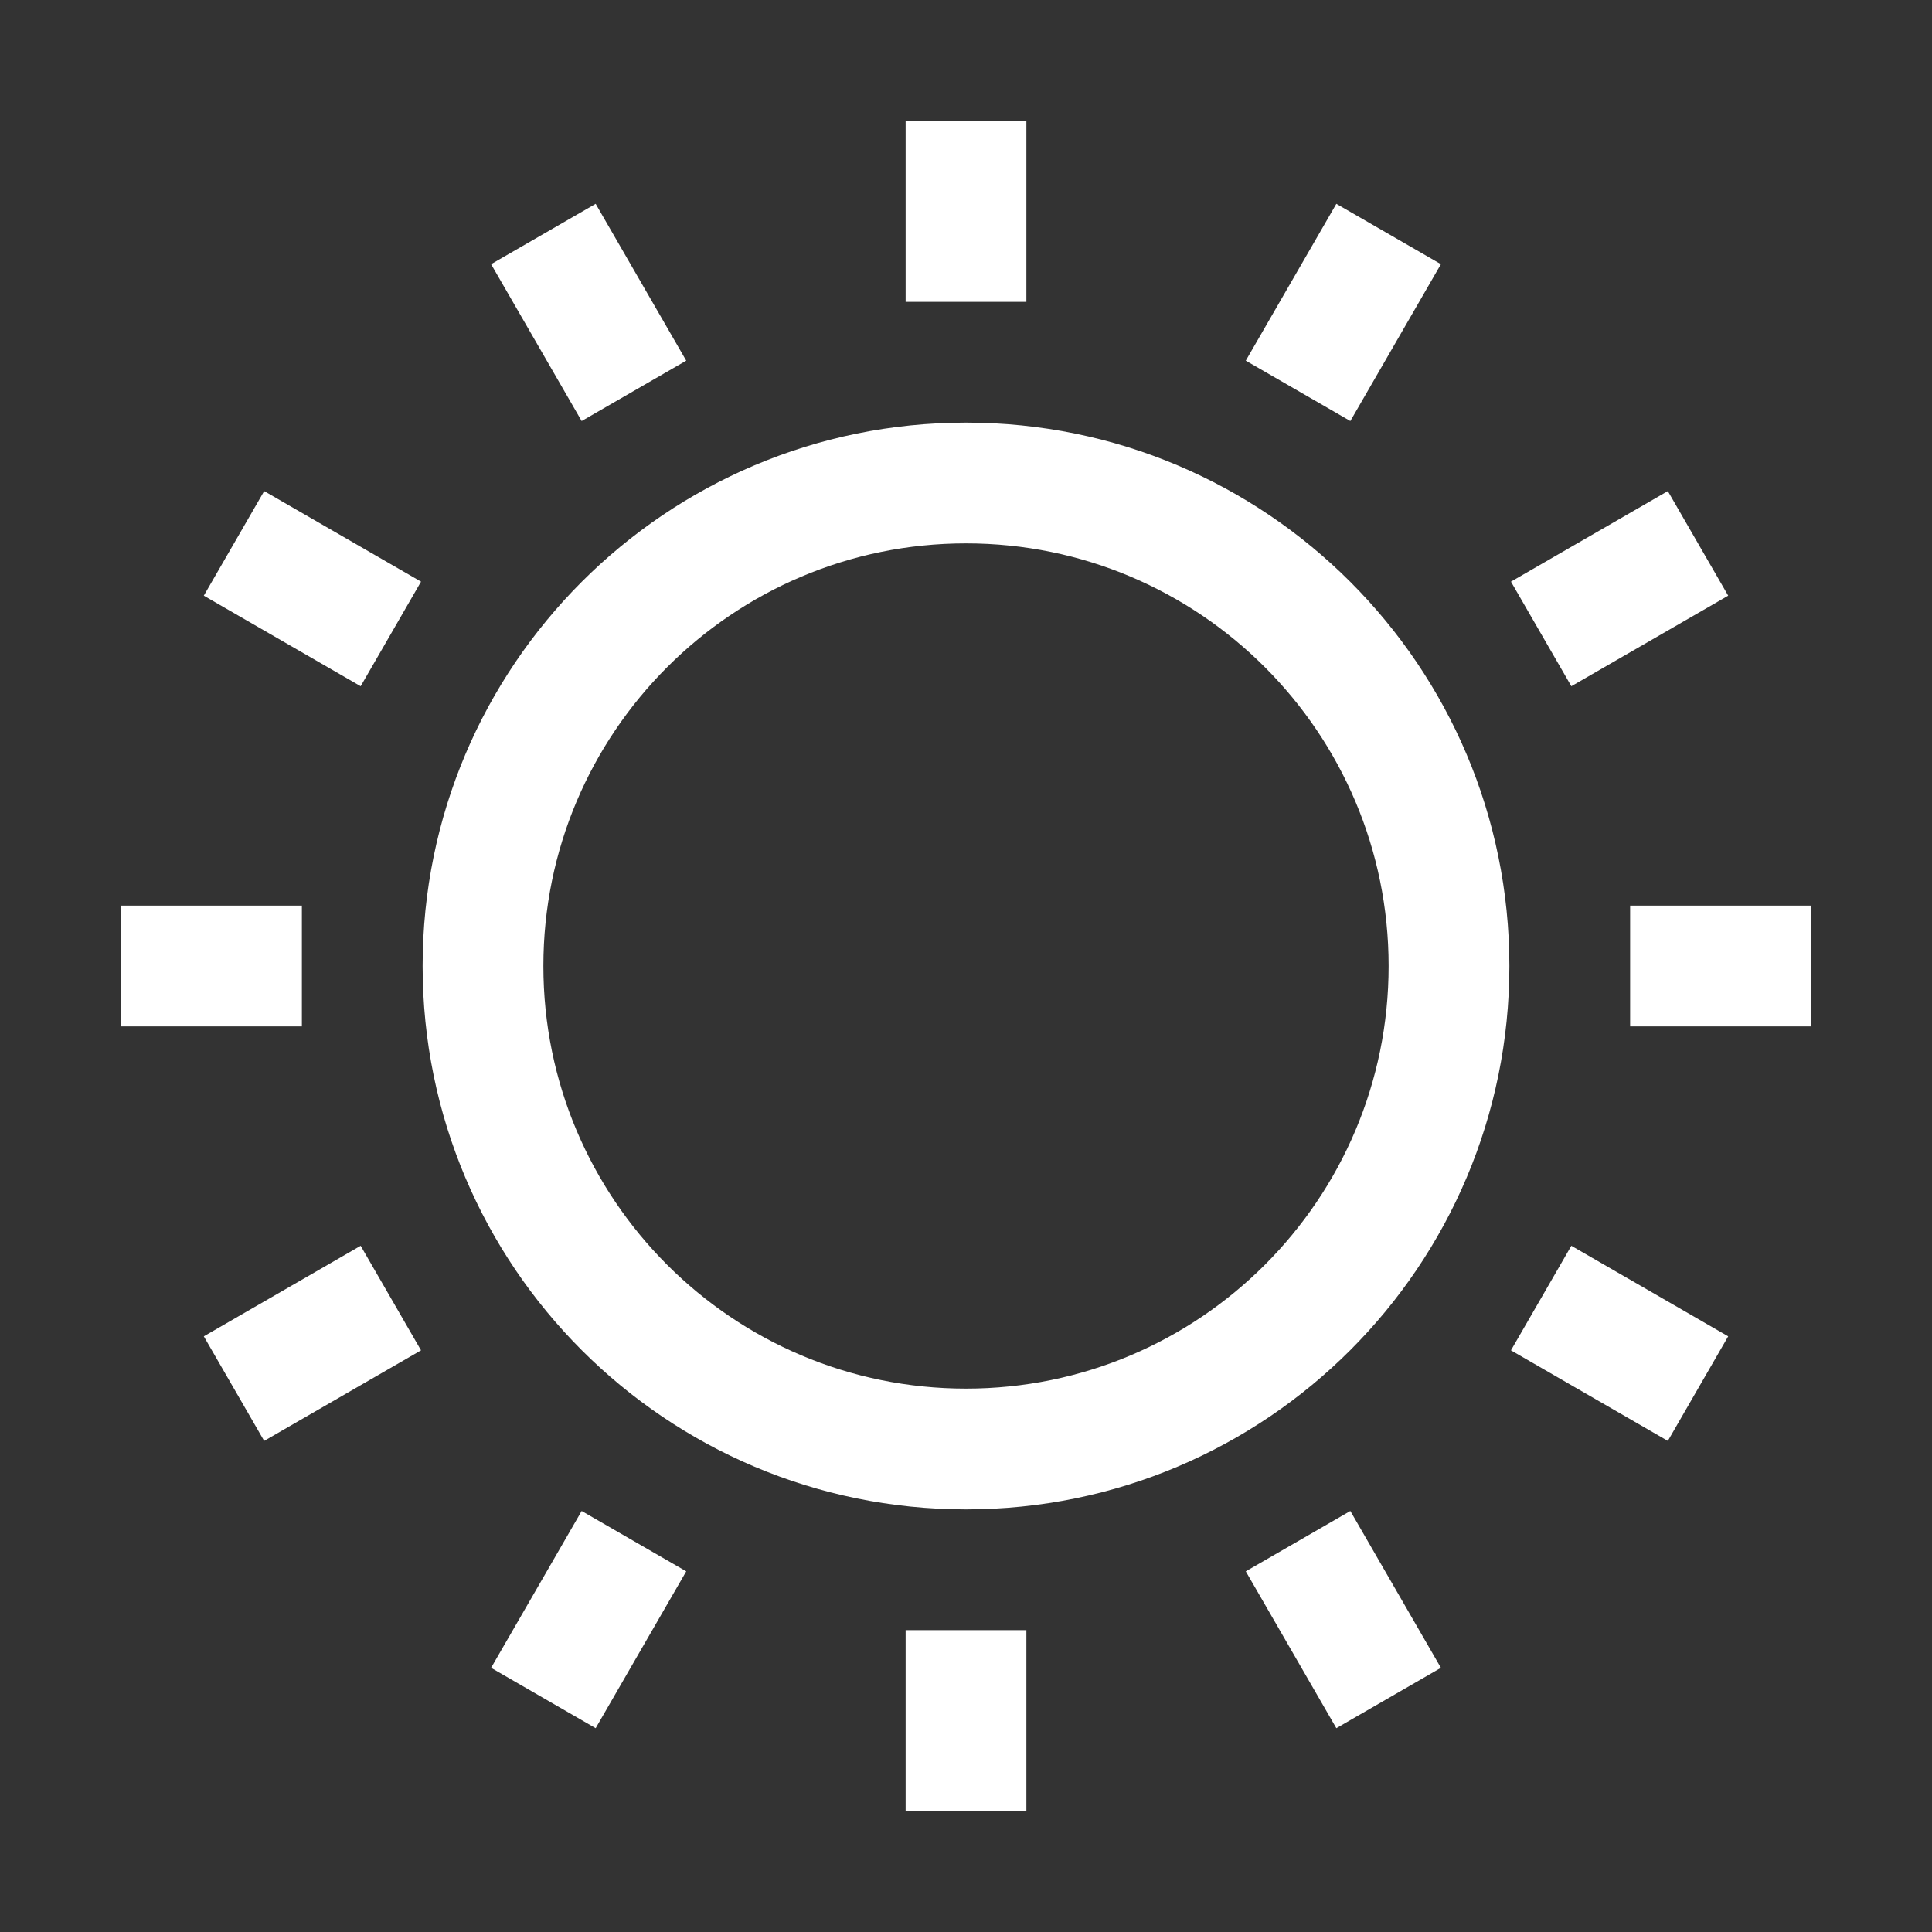 <svg width="235" height="235" viewBox="0 0 235 235" fill="none" xmlns="http://www.w3.org/2000/svg">
<rect x="0" y="0" width="235" height="235" fill="#333333" stroke="none"/>
<path fill-rule="evenodd" clip-rule="evenodd" d="M110.156 36.719V14.688H124.844V36.719H110.156ZM151.531 43.87L162.547 24.791L175.267 32.134L164.251 51.214L151.531 43.87ZM117.5 168.906C145.891 168.906 168.906 145.891 168.906 117.5C168.906 89.109 145.891 66.094 117.5 66.094C89.109 66.094 66.094 89.109 66.094 117.5C66.094 145.891 89.109 168.906 117.5 168.906ZM117.5 183.594C154.003 183.594 183.594 154.003 183.594 117.5C183.594 80.997 154.003 51.406 117.5 51.406C80.997 51.406 51.406 80.997 51.406 117.5C51.406 154.003 80.997 183.594 117.5 183.594ZM198.281 110.156H220.312V124.844H198.281V110.156ZM202.866 59.734L183.787 70.749L191.131 83.469L210.21 72.454L202.866 59.734ZM59.734 32.134L70.749 51.214L83.469 43.87L72.454 24.791L59.734 32.134ZM43.87 83.469L24.79 72.454L32.134 59.734L51.214 70.749L43.87 83.469ZM110.156 198.281V220.312H124.844V198.281H110.156ZM36.719 110.156H14.688V124.844H36.719V110.156ZM24.79 162.547L43.869 151.531L51.213 164.25L32.133 175.266L24.79 162.547ZM70.75 183.788L59.734 202.867L72.454 210.21L83.47 191.131L70.75 183.788ZM162.547 210.21L151.531 191.131L164.25 183.788L175.266 202.867L162.547 210.21ZM183.787 164.25L202.867 175.266L210.21 162.547L191.131 151.531L183.787 164.25Z" fill="white"/>
</svg>
